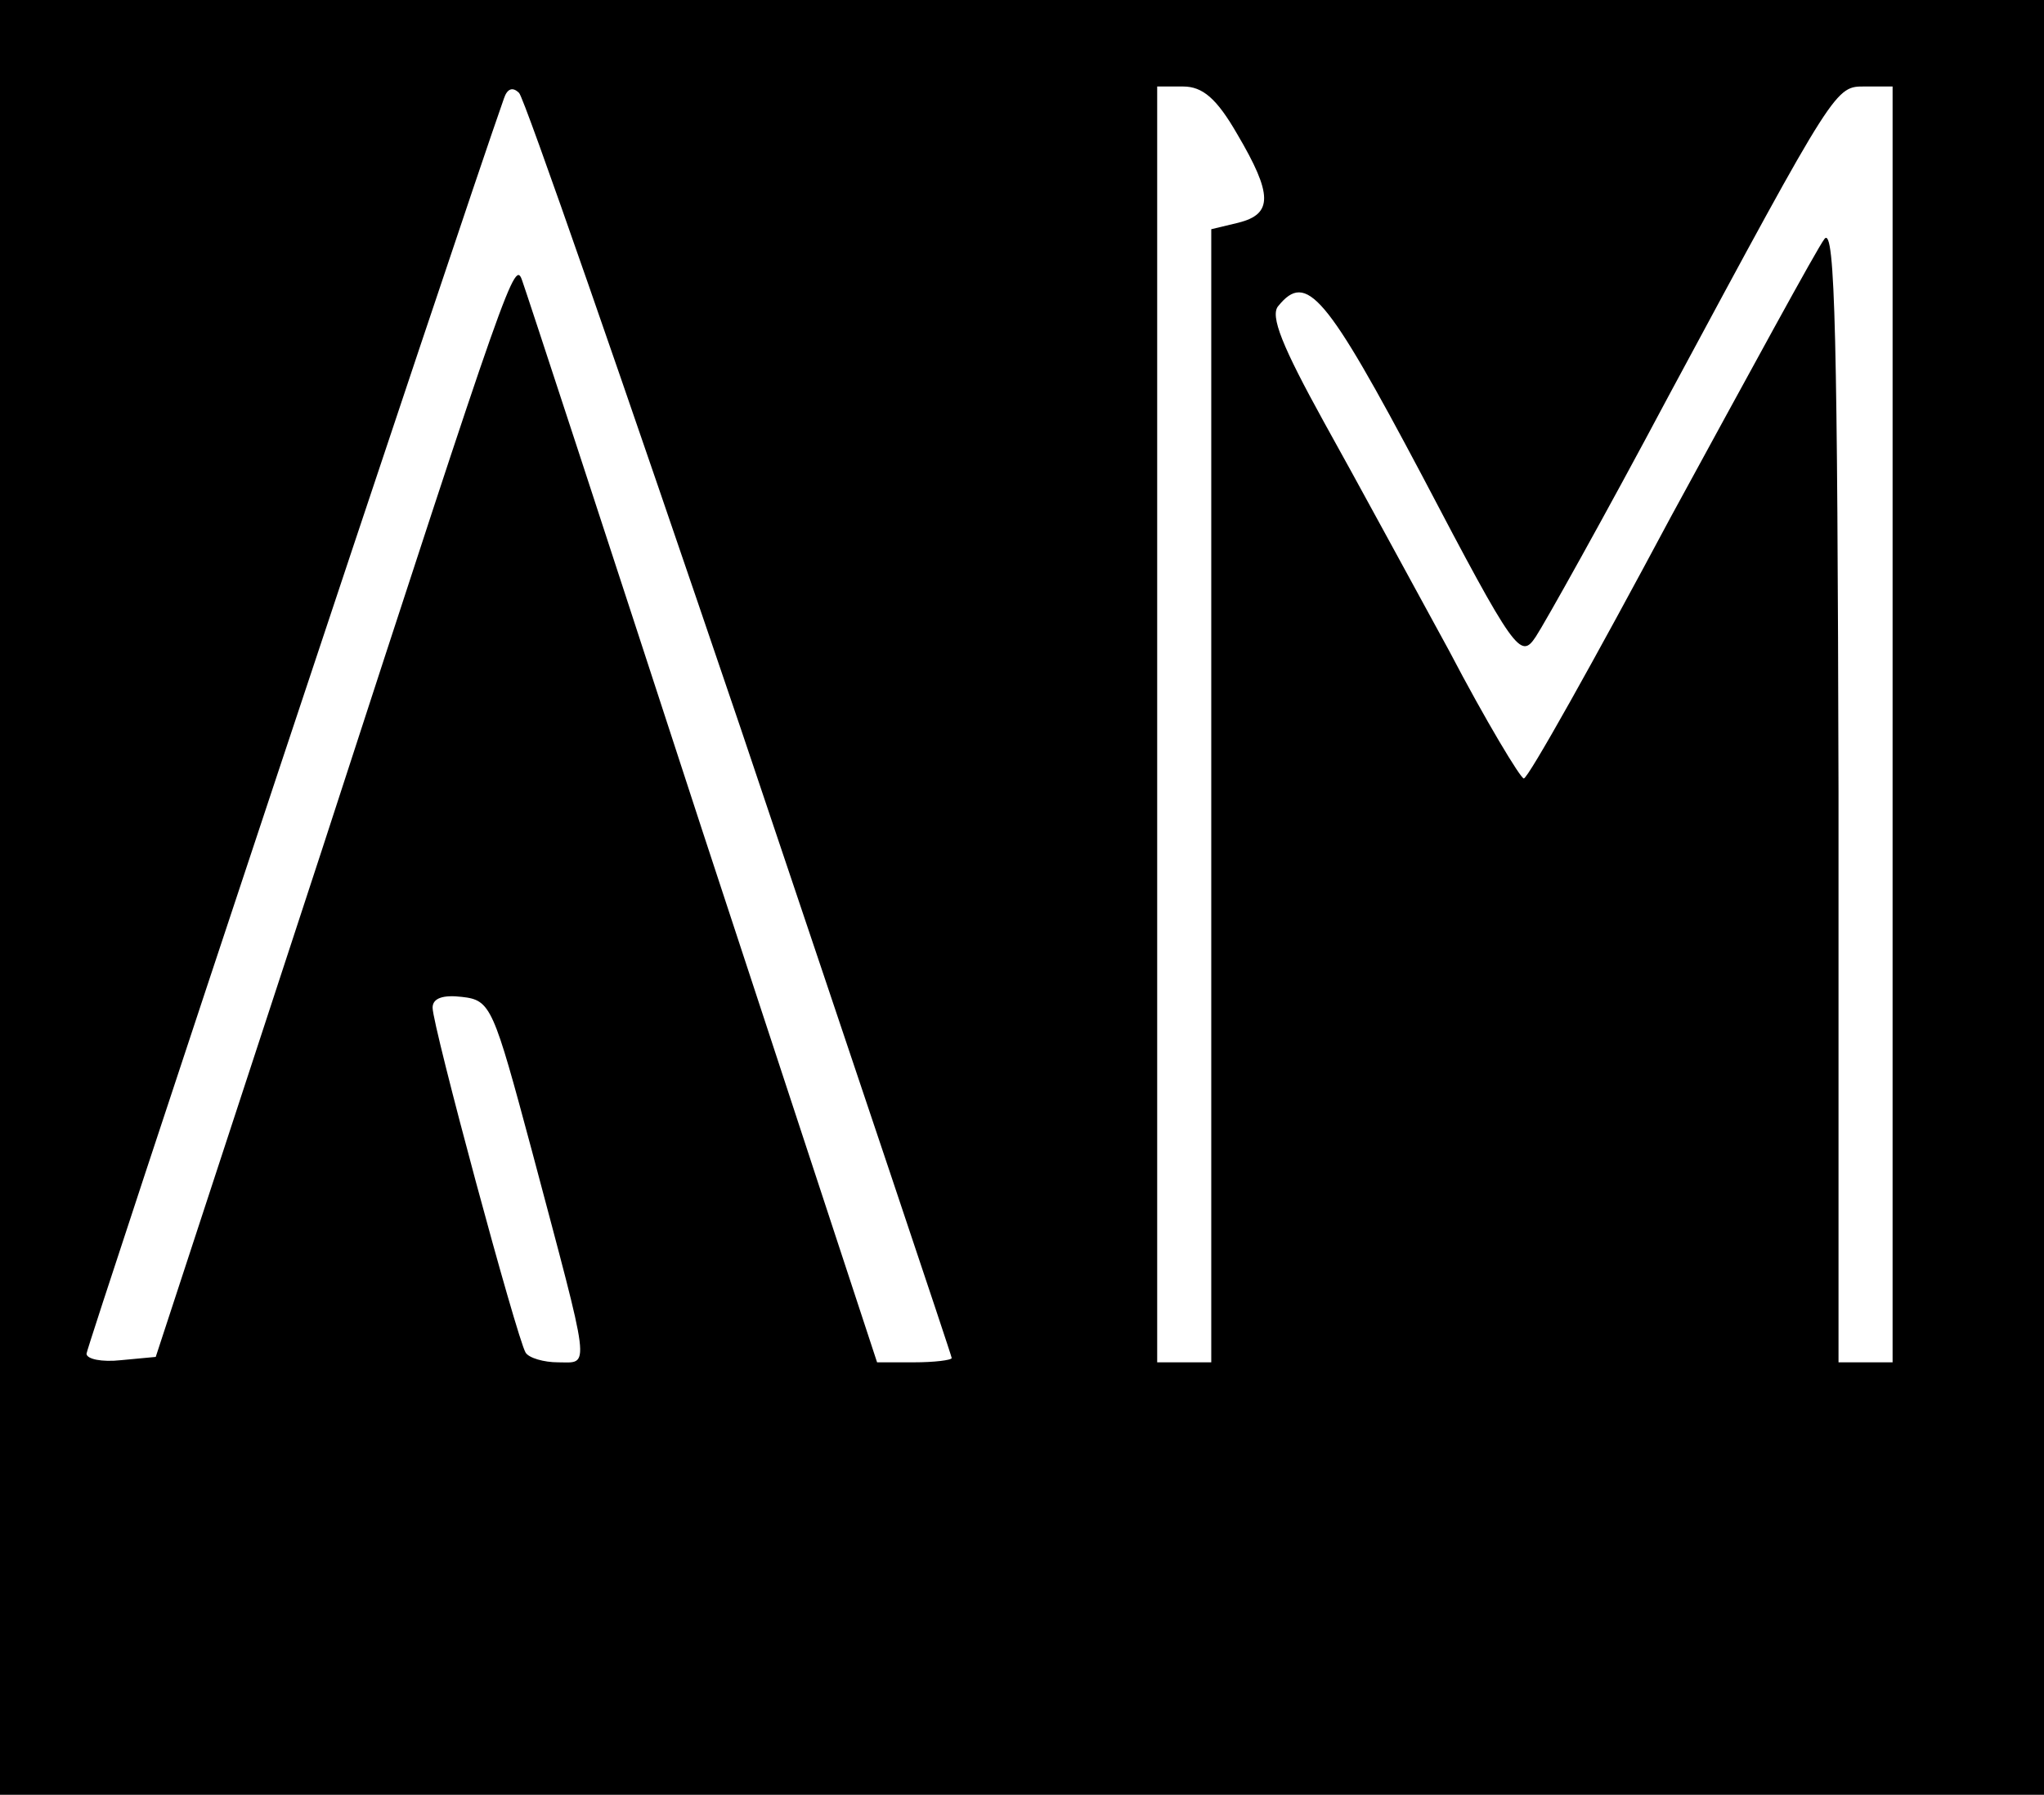 <?xml version="1.0" standalone="no"?>
<!DOCTYPE svg PUBLIC "-//W3C//DTD SVG 20010904//EN"
 "http://www.w3.org/TR/2001/REC-SVG-20010904/DTD/svg10.dtd">
<svg version="1.0" xmlns="http://www.w3.org/2000/svg"
 width="189pt" height="166pt" viewBox="0 0 189 166"
 preserveAspectRatio="xMidYMid meet">

<g transform="translate(0,166) scale(0.1,-0.1)"
fill="#000000" stroke="none">
<path d="M0 830 l0 -830 945 0 945 0 0 830 0 830 -945 0 -945 0 0 -830z m685
156 c107 -318 195 -580 195 -582 0 -2 -16 -4 -35 -4 l-34 0 -162 493 c-88 270
-163 499 -166 507 -7 21 -11 10 -185 -525 l-154 -470 -32 -3 c-18 -2 -32 1
-32 6 0 6 344 1042 386 1161 3 9 8 11 14 5 5 -5 97 -270 205 -588z m459 550
c33 -56 33 -74 1 -82 l-25 -6 0 -524 0 -524 -25 0 -25 0 0 590 0 590 24 0 c18
0 31 -11 50 -44z m606 -546 l0 -590 -25 0 -25 0 0 528 c-1 416 -3 524 -13 511
-7 -9 -70 -125 -142 -257 -71 -133 -132 -242 -136 -242 -3 0 -35 53 -69 118
-35 64 -87 160 -116 212 -38 69 -50 98 -42 107 26 32 44 11 133 -157 86 -164
91 -170 105 -149 8 12 64 112 123 223 156 290 154 286 182 286 l25 0 0 -590z
m-1258 -395 c55 -207 54 -195 24 -195 -13 0 -27 4 -30 9 -8 13 -86 302 -86
319 0 9 10 12 27 10 27 -3 29 -9 65 -143z"/>
</g>
</svg>
